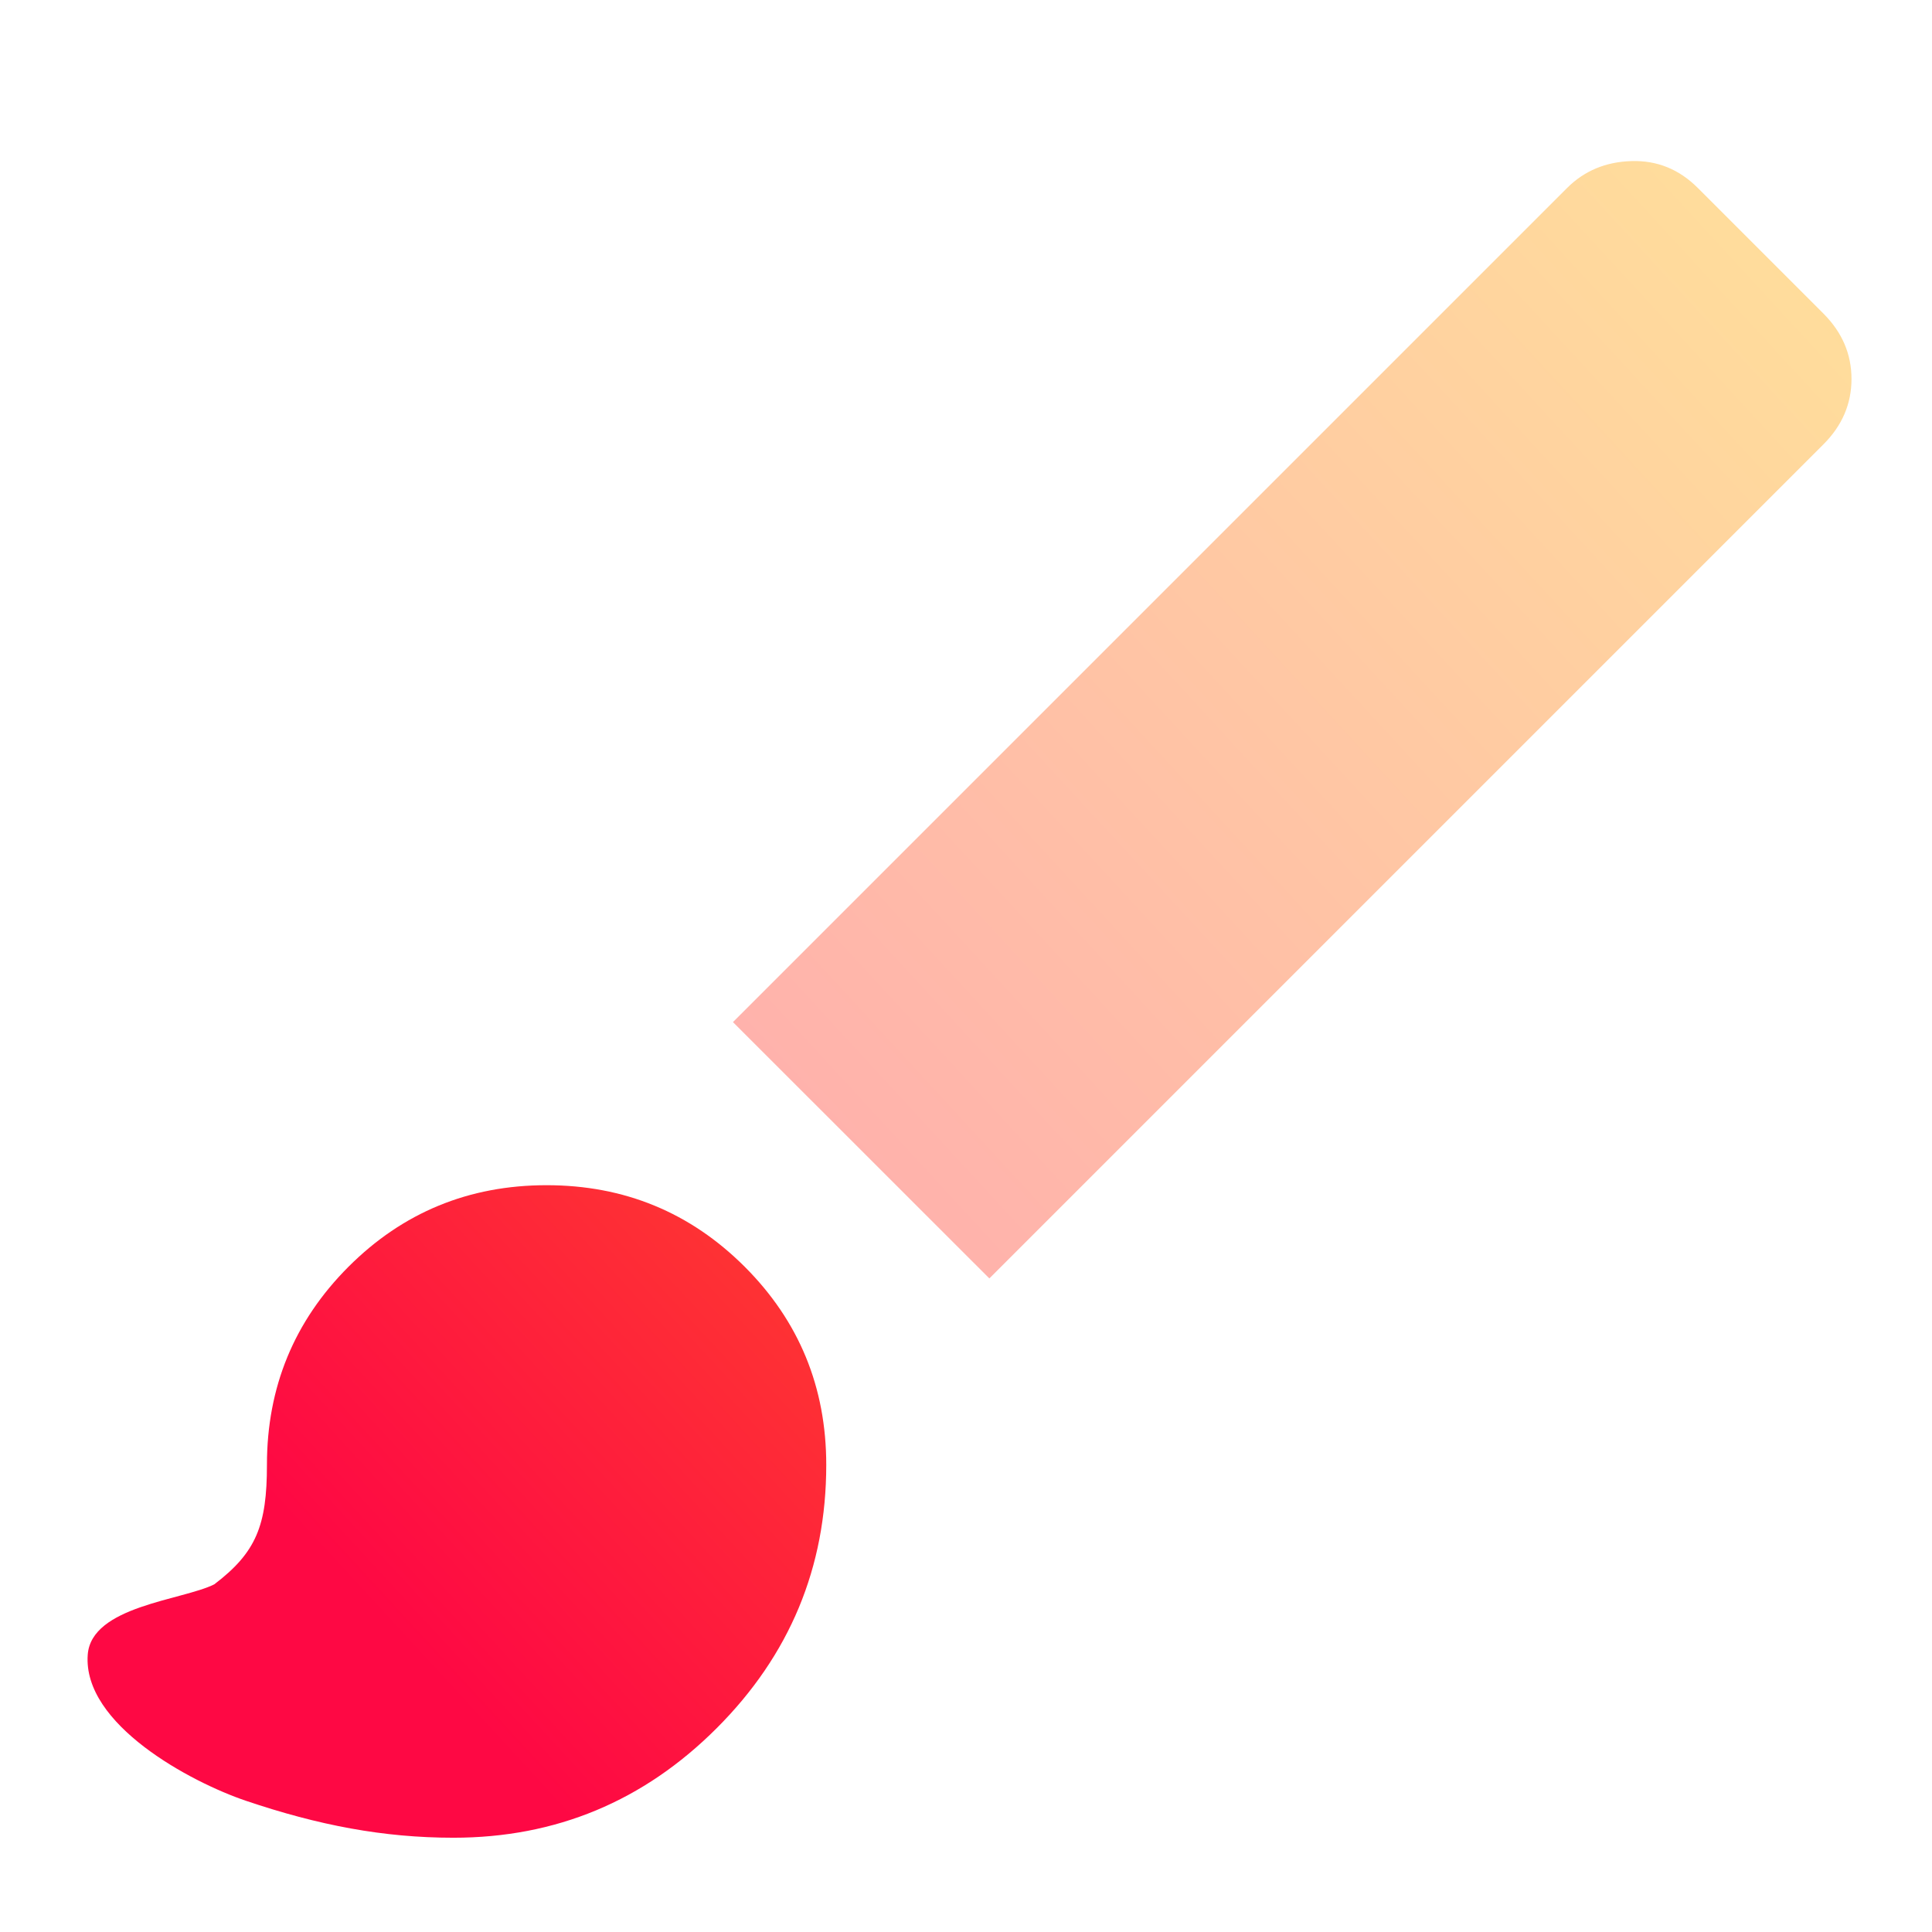 <?xml version="1.0" encoding="UTF-8" standalone="no"?>
<svg
   width="24"
   height="24"
   viewBox="0 0 24 24"
   fill="none"
   version="1.1"
   id="svg5"
   sodipodi:docname="draw-brush.svg"
   inkscape:version="1.3 (0e150ed6c4, 2023-07-21)"
   xmlns:inkscape="http://www.inkscape.org/namespaces/inkscape"
   xmlns:sodipodi="http://sodipodi.sourceforge.net/DTD/sodipodi-0.dtd"
   xmlns="http://www.w3.org/2000/svg"
   xmlns:svg="http://www.w3.org/2000/svg">
  <sodipodi:namedview
     id="namedview5"
     pagecolor="#ffffff"
     bordercolor="#000000"
     borderopacity="0.25"
     inkscape:showpageshadow="2"
     inkscape:pageopacity="0.0"
     inkscape:pagecheckerboard="0"
     inkscape:deskcolor="#d1d1d1"
     inkscape:zoom="100.40916"
     inkscape:cx="-2.1760962"
     inkscape:cy="21.12357"
     inkscape:window-width="1920"
     inkscape:window-height="1051"
     inkscape:window-x="0"
     inkscape:window-y="29"
     inkscape:window-maximized="1"
     inkscape:current-layer="svg5" />
  <path
     d="m 5.632,22.829 c -0.868,0 -1.678,-0.155 -2.577,-0.459 -0.686,-0.232 -2.031,-0.95 -1.965,-1.816 0.046,-0.604 1.178,-0.675 1.572,-0.873 0.521,-0.396 0.654,-0.731 0.654,-1.484 0,-0.965 0.338,-1.785 1.013,-2.461 0.675,-0.675 1.496,-1.013 2.461,-1.013 0.965,0 1.785,0.338 2.461,1.013 0.675,0.675 1.013,1.496 1.013,2.461 0,1.274 -0.454,2.364 -1.361,3.271 -0.907,0.907 -1.997,1.361 -3.271,1.361 z"
     fill="url(#paint0_linear_54_625)"
     id="path1"
     sodipodi:nodetypes="ssscscscsss" />
  <path
     opacity="0.4"
     d="M9.105 12.697L12.29 15.881L22.653 5.518C22.884 5.287 23 5.016 23 4.708C23 4.399 22.884 4.129 22.653 3.897L21.09 2.334C20.858 2.102 20.583 1.991 20.265 2.001C19.946 2.011 19.681 2.122 19.468 2.334L9.105 12.697Z"
     fill="url(#paint1_linear_54_625)"
     id="path2" />
  <defs
     id="defs5">
    <linearGradient
       id="paint0_linear_54_625"
       x1="4.987"
       y1="20.37"
       x2="23.882"
       y2="2.957"
       gradientUnits="userSpaceOnUse">
      <stop
         stop-color="#FE0844"
         id="stop2" />
      <stop
         offset="1"
         stop-color="#FEB302"
         id="stop3" />
    </linearGradient>
    <linearGradient
       id="paint1_linear_54_625"
       x1="4.987"
       y1="20.37"
       x2="23.882"
       y2="2.957"
       gradientUnits="userSpaceOnUse">
      <stop
         stop-color="#FE0844"
         id="stop4" />
      <stop
         offset="1"
         stop-color="#FEB302"
         id="stop5" />
    </linearGradient>
  </defs>
</svg>
